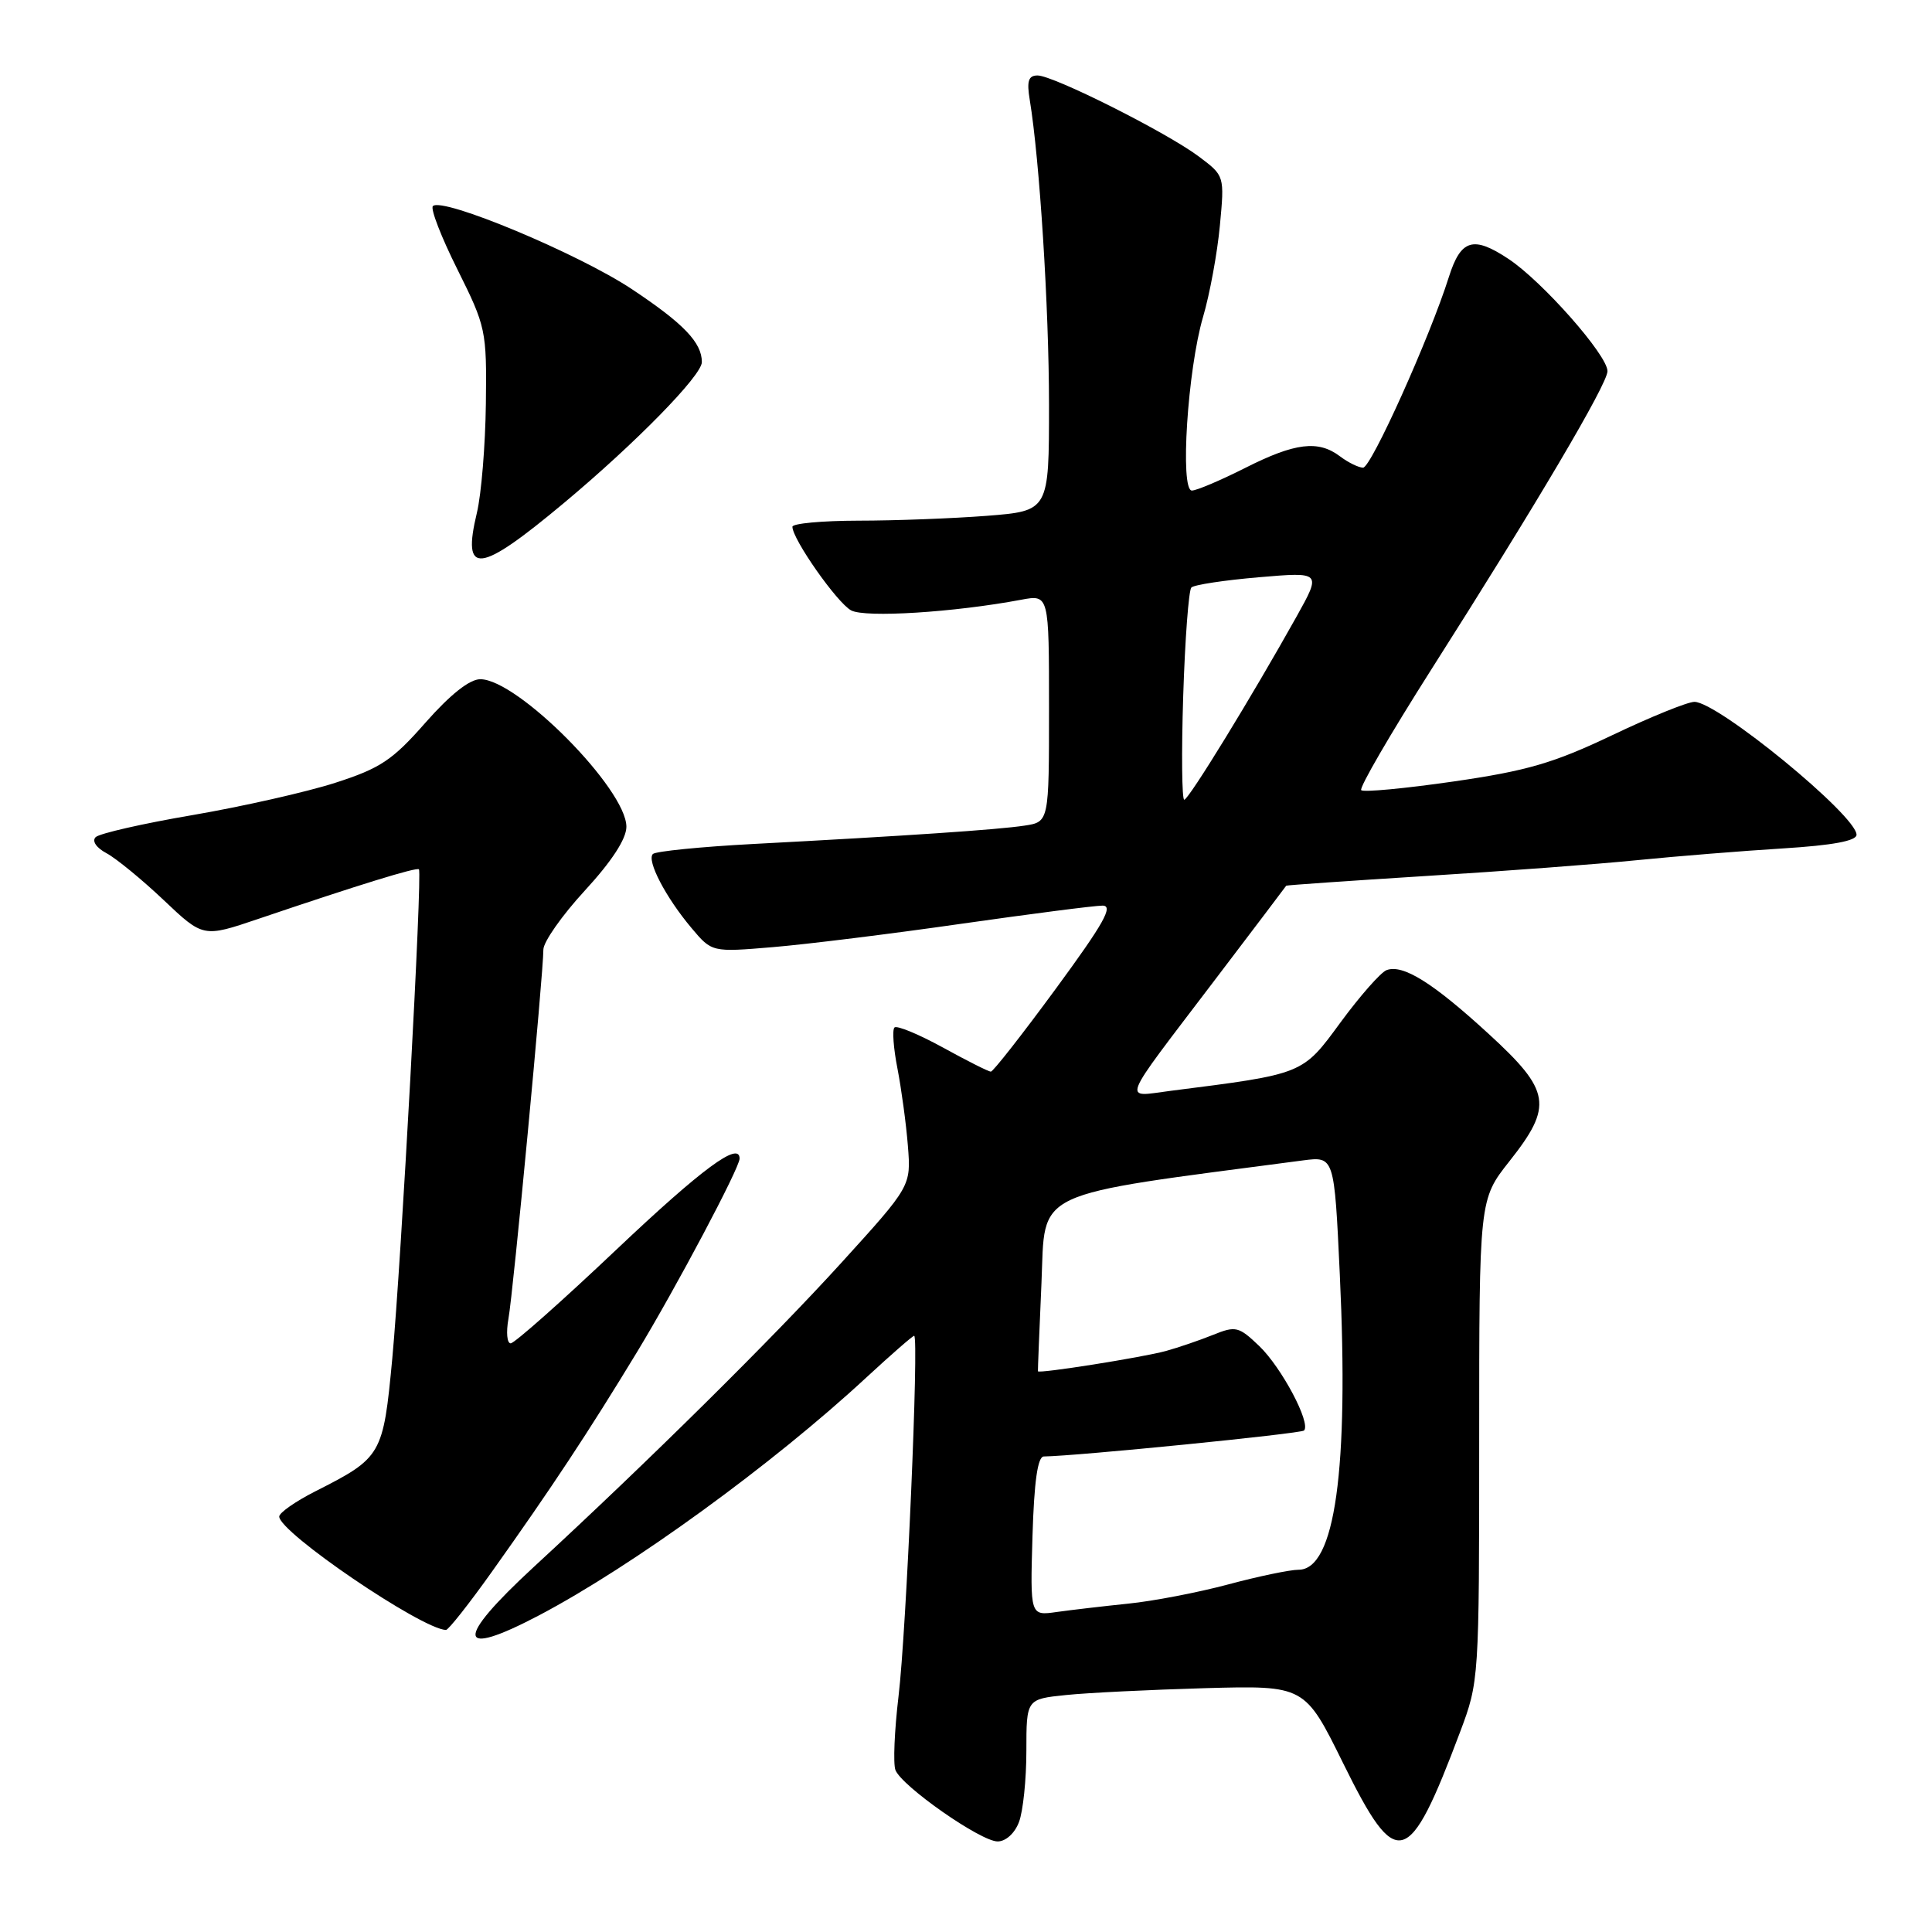 <?xml version="1.0" encoding="UTF-8" standalone="no"?>
<!DOCTYPE svg PUBLIC "-//W3C//DTD SVG 1.1//EN" "http://www.w3.org/Graphics/SVG/1.1/DTD/svg11.dtd" >
<svg xmlns="http://www.w3.org/2000/svg" xmlns:xlink="http://www.w3.org/1999/xlink" version="1.1" viewBox="0 0 256 256">
 <g >
 <path fill="currentColor"
d=" M 135.02 241.43 C 135.56 240.02 136.00 235.78 136.00 232.01 C 136.00 225.14 136.00 225.14 141.25 224.60 C 144.14 224.30 152.44 223.90 159.69 223.69 C 172.89 223.33 172.89 223.33 177.99 233.67 C 185.10 248.08 186.63 247.67 193.48 229.47 C 195.98 222.81 196.00 222.53 196.00 190.85 C 196.00 158.94 196.00 158.94 200.00 153.88 C 205.82 146.52 205.50 144.55 197.25 136.99 C 189.85 130.20 185.88 127.73 183.72 128.55 C 182.95 128.85 180.22 131.95 177.65 135.44 C 172.55 142.40 172.81 142.29 155.12 144.54 C 148.72 145.35 148.21 146.65 160.86 130.00 C 166.09 123.12 170.39 117.44 170.43 117.36 C 170.47 117.29 178.82 116.71 189.00 116.07 C 199.18 115.44 211.78 114.50 217.00 113.97 C 222.22 113.45 230.89 112.75 236.25 112.42 C 242.85 112.01 246.00 111.42 246.00 110.61 C 246.00 108.06 227.62 93.00 224.52 93.00 C 223.62 93.00 218.71 94.99 213.60 97.43 C 205.87 101.11 202.35 102.14 192.61 103.55 C 186.17 104.48 180.67 105.00 180.37 104.70 C 180.07 104.41 184.22 97.27 189.58 88.83 C 203.57 66.85 213.00 50.88 213.00 49.18 C 213.00 47.06 204.36 37.27 199.87 34.30 C 195.21 31.21 193.57 31.71 191.99 36.68 C 189.46 44.70 181.67 62.00 180.61 61.97 C 180.00 61.95 178.63 61.28 177.56 60.47 C 174.68 58.29 171.61 58.66 165.00 62.00 C 161.73 63.65 158.55 65.00 157.93 65.00 C 156.33 65.00 157.36 48.98 159.41 42.00 C 160.30 38.98 161.30 33.53 161.64 29.90 C 162.26 23.30 162.26 23.30 158.88 20.76 C 154.64 17.57 139.58 10.00 137.48 10.00 C 136.27 10.00 136.03 10.74 136.45 13.25 C 137.76 21.24 138.99 40.68 139.00 53.60 C 139.00 67.70 139.00 67.70 130.75 68.35 C 126.21 68.70 118.56 68.99 113.75 68.99 C 108.94 69.00 105.00 69.36 105.00 69.80 C 105.00 71.45 110.93 79.89 112.78 80.88 C 114.64 81.88 126.43 81.14 135.31 79.47 C 139.00 78.78 139.00 78.78 139.00 93.84 C 139.00 108.91 139.00 108.91 135.75 109.40 C 132.24 109.94 119.92 110.77 99.83 111.83 C 92.86 112.20 86.87 112.80 86.51 113.16 C 85.66 114.01 88.21 118.91 91.63 122.97 C 94.33 126.18 94.33 126.18 102.41 125.50 C 106.86 125.13 118.08 123.74 127.34 122.41 C 136.61 121.09 145.04 120.00 146.09 120.00 C 147.58 120.00 146.26 122.35 139.91 131.00 C 135.47 137.05 131.59 142.00 131.29 142.00 C 131.00 142.00 128.13 140.56 124.92 138.79 C 121.71 137.03 118.83 135.84 118.52 136.15 C 118.21 136.46 118.39 138.91 118.92 141.60 C 119.44 144.30 120.07 148.90 120.30 151.83 C 120.72 157.16 120.72 157.16 111.48 167.33 C 102.39 177.33 85.97 193.58 70.73 207.63 C 60.19 217.36 60.45 219.81 71.43 214.04 C 83.81 207.52 102.34 194.06 114.80 182.52 C 118.08 179.49 120.93 177.00 121.13 177.00 C 121.79 177.00 120.09 216.27 119.06 224.76 C 118.52 229.30 118.33 233.70 118.65 234.54 C 119.48 236.68 129.94 244.00 132.19 244.00 C 133.27 244.00 134.46 242.92 135.02 241.43 Z  M 65.19 208.25 C 73.10 197.14 77.99 189.73 84.43 179.12 C 89.62 170.55 98.00 154.75 98.00 153.52 C 98.00 151.17 93.02 154.85 81.76 165.50 C 74.50 172.38 68.16 178.00 67.67 178.00 C 67.18 178.00 67.05 176.54 67.37 174.75 C 68.00 171.34 72.00 129.02 72.00 125.83 C 72.00 124.81 74.47 121.29 77.50 118.00 C 81.07 114.12 83.00 111.15 83.00 109.55 C 83.00 104.56 68.58 90.00 63.64 90.00 C 62.22 90.00 59.66 92.03 56.38 95.75 C 52.00 100.74 50.40 101.80 44.41 103.73 C 40.61 104.95 32.11 106.87 25.53 108.00 C 18.95 109.12 13.16 110.44 12.67 110.93 C 12.16 111.44 12.76 112.34 14.12 113.06 C 15.40 113.75 18.81 116.54 21.69 119.27 C 26.93 124.23 26.93 124.23 34.22 121.76 C 47.59 117.23 55.21 114.88 55.51 115.19 C 55.98 115.68 53.16 167.34 51.98 180.00 C 50.77 192.85 50.60 193.14 41.76 197.62 C 39.14 198.95 37.00 200.45 37.00 200.95 C 37.00 203.05 55.82 215.85 59.09 215.98 C 59.41 215.99 62.16 212.51 65.19 208.25 Z  M 74.71 66.66 C 84.24 58.70 93.00 49.75 93.00 47.98 C 93.00 45.39 90.58 42.87 83.75 38.33 C 76.64 33.60 58.59 26.07 57.36 27.31 C 57.01 27.66 58.48 31.44 60.62 35.72 C 64.39 43.29 64.50 43.78 64.38 53.50 C 64.31 59.00 63.78 65.50 63.19 67.95 C 61.18 76.33 63.43 76.08 74.71 66.66 Z  M 136.81 203.55 C 137.03 196.27 137.50 193.00 138.31 192.99 C 142.60 192.94 172.36 189.97 172.79 189.55 C 173.74 188.59 169.82 181.20 166.86 178.36 C 164.14 175.76 163.74 175.66 160.73 176.88 C 158.95 177.60 156.15 178.55 154.50 179.01 C 151.41 179.86 137.59 182.05 137.53 181.70 C 137.51 181.59 137.72 176.32 138.00 170.00 C 138.54 157.48 136.24 158.56 172.65 153.76 C 176.80 153.22 176.80 153.22 177.53 168.84 C 178.75 194.79 176.90 208.00 172.06 208.00 C 170.94 208.00 166.75 208.87 162.76 209.94 C 158.77 211.01 152.80 212.16 149.50 212.49 C 146.20 212.83 141.93 213.33 140.00 213.60 C 136.50 214.10 136.50 214.10 136.81 203.55 Z  M 156.78 92.25 C 157.02 84.69 157.51 78.21 157.86 77.85 C 158.21 77.49 162.24 76.88 166.80 76.49 C 175.10 75.78 175.10 75.78 171.80 81.70 C 165.93 92.21 157.52 105.94 156.92 105.97 C 156.61 105.99 156.54 99.81 156.78 92.25 Z "/>
</g>
</svg>
